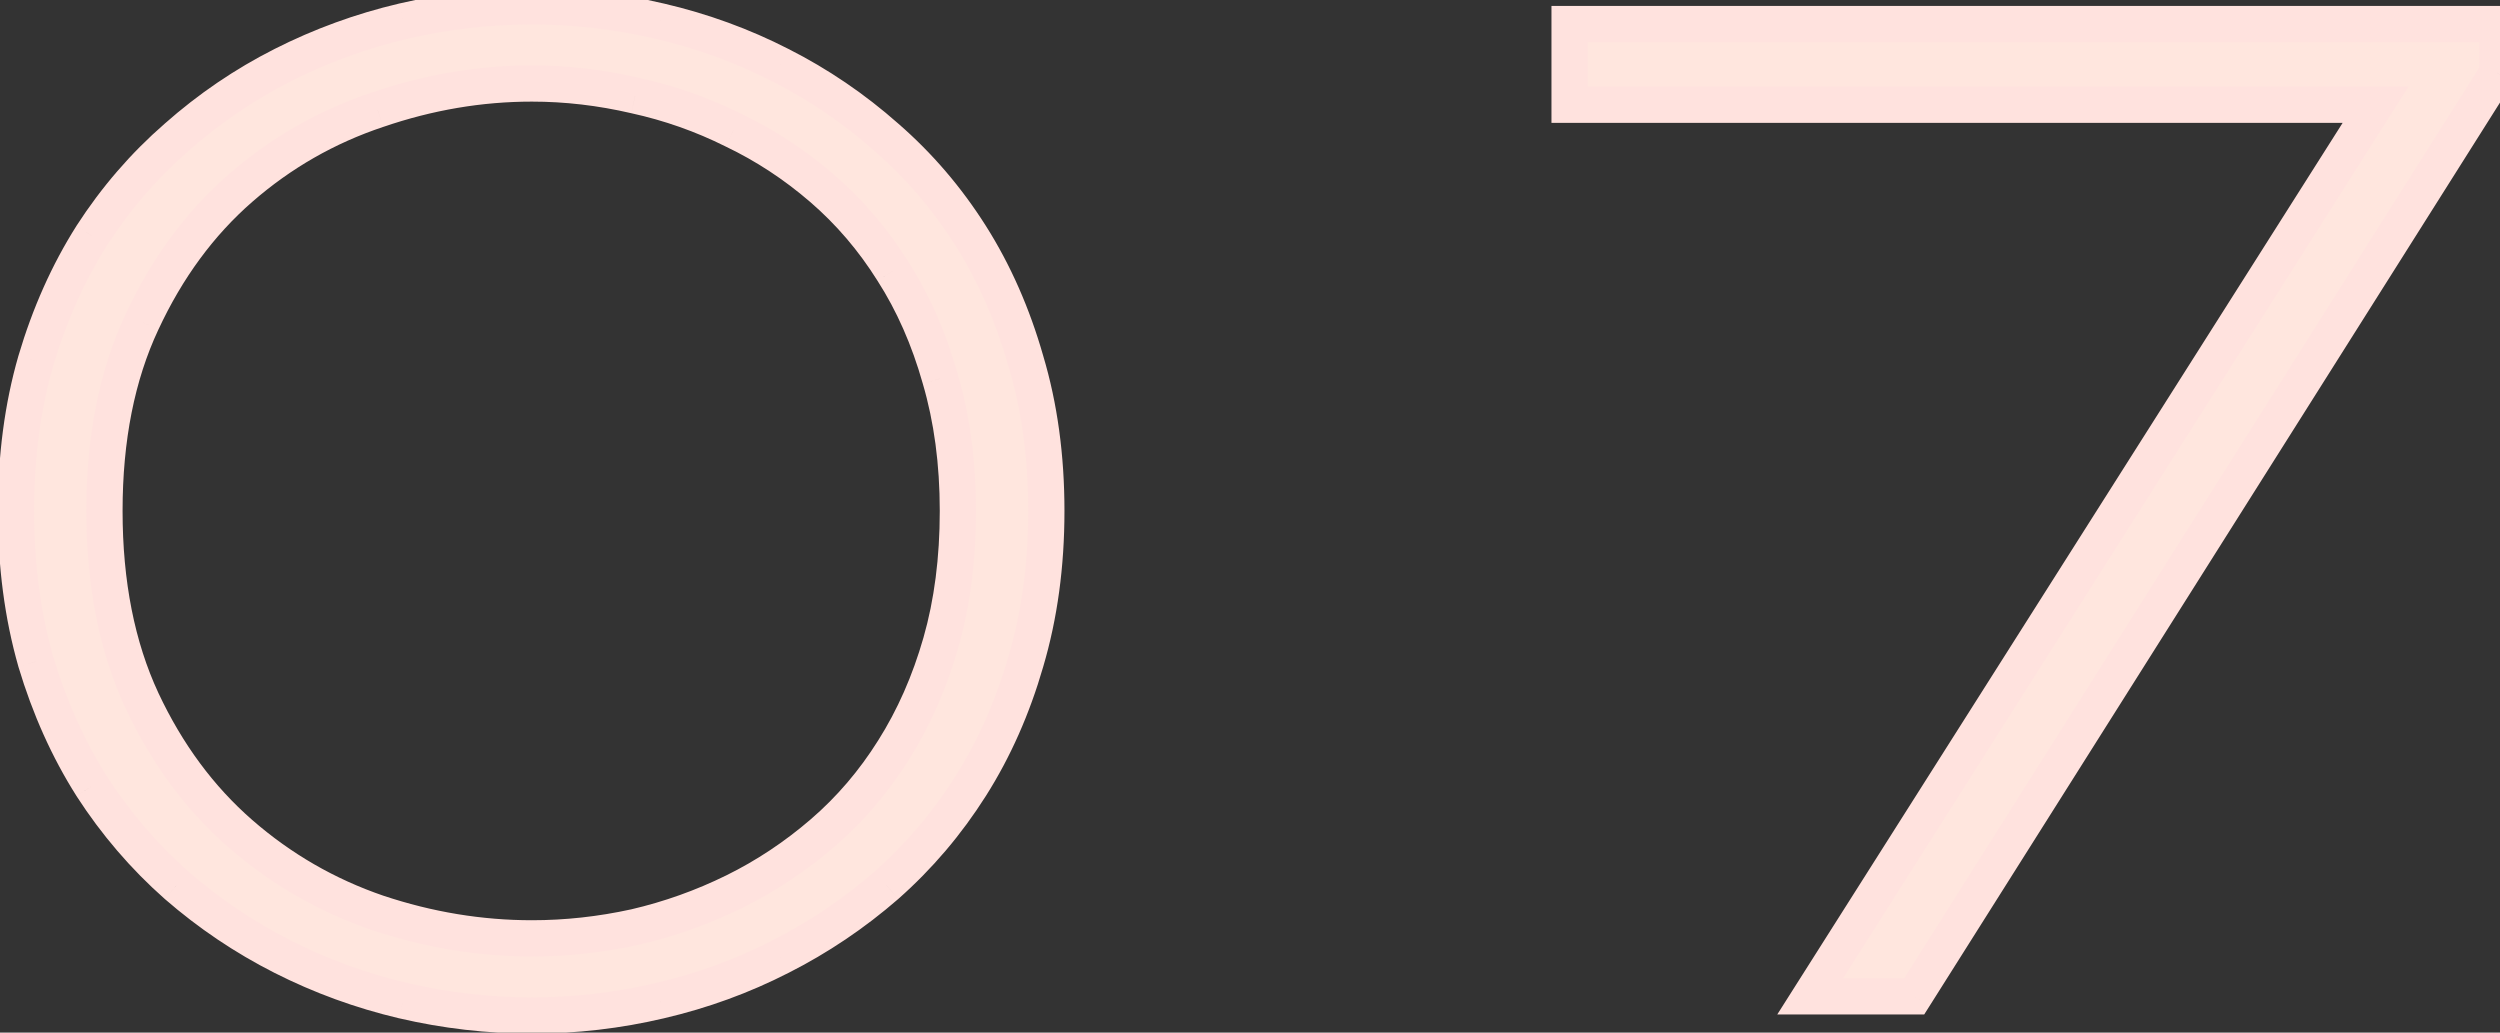 <svg width="138" height="57" viewBox="0 0 138 57" fill="none" xmlns="http://www.w3.org/2000/svg">
<rect x="0" y="0" width="138" height="57" fill="#333333" stroke="none"/>
<path d="M57.758 28.203C57.758 31.198 57.38 33.971 56.625 36.523C55.896 39.05 54.88 41.341 53.578 43.398C52.276 45.456 50.727 47.279 48.93 48.867C47.133 50.43 45.18 51.745 43.07 52.812C40.987 53.88 38.773 54.688 36.43 55.234C34.112 55.781 31.755 56.055 29.359 56.055C26.963 56.055 24.594 55.781 22.25 55.234C19.932 54.688 17.719 53.88 15.609 52.812C13.5 51.745 11.547 50.43 9.75 48.867C7.953 47.279 6.391 45.456 5.062 43.398C3.76 41.341 2.732 39.05 1.977 36.523C1.247 33.971 0.883 31.198 0.883 28.203C0.883 25.208 1.247 22.448 1.977 19.922C2.732 17.37 3.76 15.065 5.062 13.008C6.391 10.95 7.953 9.141 9.75 7.578C11.547 5.99 13.5 4.661 15.609 3.594C17.719 2.526 19.932 1.719 22.25 1.172C24.594 0.625 26.963 0.352 29.359 0.352C31.755 0.352 34.112 0.625 36.43 1.172C38.773 1.719 40.987 2.526 43.07 3.594C45.18 4.661 47.133 5.99 48.93 7.578C50.727 9.141 52.276 10.95 53.578 13.008C54.88 15.065 55.896 17.37 56.625 19.922C57.38 22.448 57.758 25.208 57.758 28.203ZM52.875 28.203C52.875 25.547 52.55 23.112 51.898 20.898C51.273 18.685 50.401 16.706 49.281 14.961C48.188 13.216 46.885 11.693 45.375 10.391C43.865 9.089 42.237 8.021 40.492 7.188C38.773 6.328 36.964 5.69 35.062 5.273C33.161 4.831 31.26 4.609 29.359 4.609C26.495 4.609 23.656 5.091 20.844 6.055C18.031 6.992 15.505 8.438 13.266 10.391C11.026 12.344 9.216 14.805 7.836 17.773C6.456 20.716 5.766 24.193 5.766 28.203C5.766 32.214 6.456 35.703 7.836 38.672C9.216 41.615 11.026 44.062 13.266 46.016C15.505 47.969 18.031 49.427 20.844 50.391C23.656 51.328 26.495 51.797 29.359 51.797C31.26 51.797 33.161 51.589 35.062 51.172C36.964 50.729 38.786 50.078 40.531 49.219C42.276 48.359 43.904 47.279 45.414 45.977C46.925 44.675 48.227 43.151 49.32 41.406C50.44 39.635 51.312 37.656 51.938 35.469C52.562 33.281 52.875 30.859 52.875 28.203ZM105.664 55H99.922L131.133 5.781L86.641 5.781V1.328L137.852 1.328V4.023L105.664 55Z" fill="#FFE6DE"/>
<path d="M56.625 36.523L55.666 36.24L55.664 36.246L56.625 36.523ZM48.93 48.867L49.586 49.622L49.592 49.616L48.93 48.867ZM43.07 52.812L42.619 51.92L42.614 51.923L43.07 52.812ZM36.43 55.234L36.203 54.261L36.2 54.261L36.43 55.234ZM22.25 55.234L22.02 56.208L22.023 56.208L22.25 55.234ZM9.75 48.867L9.088 49.616L9.094 49.622L9.75 48.867ZM5.062 43.398L4.217 43.933L4.222 43.941L5.062 43.398ZM1.977 36.523L1.015 36.798L1.018 36.81L1.977 36.523ZM1.977 19.922L1.018 19.638L1.016 19.645L1.977 19.922ZM5.062 13.008L4.222 12.465L4.218 12.473L5.062 13.008ZM9.75 7.578L10.406 8.333L10.412 8.327L9.75 7.578ZM22.25 1.172L22.023 0.198L22.02 0.199L22.25 1.172ZM36.43 1.172L36.2 2.145L36.203 2.146L36.43 1.172ZM43.07 3.594L42.614 4.484L42.619 4.486L43.07 3.594ZM48.93 7.578L48.267 8.327L48.273 8.333L48.93 7.578ZM53.578 13.008L52.733 13.543L53.578 13.008ZM56.625 19.922L55.663 20.197L55.667 20.208L56.625 19.922ZM51.898 20.898L50.936 21.17L50.939 21.181L51.898 20.898ZM49.281 14.961L48.434 15.492L48.44 15.501L49.281 14.961ZM40.492 7.188L40.045 8.082L40.053 8.086L40.061 8.09L40.492 7.188ZM35.062 5.273L34.836 6.247L34.848 6.25L35.062 5.273ZM20.844 6.055L21.16 7.003L21.168 7.001L20.844 6.055ZM7.836 17.773L8.741 18.198L8.743 18.195L7.836 17.773ZM7.836 38.672L6.929 39.093L6.931 39.096L7.836 38.672ZM20.844 50.391L20.52 51.337L20.527 51.339L20.844 50.391ZM35.062 51.172L35.277 52.149L35.289 52.146L35.062 51.172ZM45.414 45.977L44.761 45.219L45.414 45.977ZM49.32 41.406L48.475 40.872L48.473 40.875L49.32 41.406ZM56.758 28.203C56.758 31.114 56.391 33.79 55.666 36.24L57.584 36.807C58.37 34.152 58.758 31.282 58.758 28.203H56.758ZM55.664 36.246C54.959 38.688 53.981 40.892 52.733 42.864L54.423 43.933C55.78 41.79 56.833 39.41 57.586 36.801L55.664 36.246ZM52.733 42.864C51.481 44.842 49.992 46.593 48.267 48.118L49.592 49.616C51.461 47.964 53.071 46.069 54.423 43.933L52.733 42.864ZM48.273 48.113C46.538 49.621 44.654 50.89 42.619 51.92L43.522 53.705C45.705 52.599 47.727 51.238 49.586 49.622L48.273 48.113ZM42.614 51.923C40.605 52.952 38.469 53.732 36.203 54.261L36.657 56.208C39.078 55.643 41.368 54.808 43.526 53.702L42.614 51.923ZM36.2 54.261C33.958 54.79 31.678 55.055 29.359 55.055V57.055C31.832 57.055 34.266 56.772 36.659 56.208L36.2 54.261ZM29.359 55.055C27.04 55.055 24.747 54.79 22.477 54.261L22.023 56.208C24.441 56.772 26.887 57.055 29.359 57.055V55.055ZM22.48 54.261C20.238 53.732 18.099 52.952 16.061 51.92L15.158 53.705C17.338 54.808 19.626 55.643 22.02 56.208L22.48 54.261ZM16.061 51.92C14.026 50.89 12.141 49.621 10.406 48.113L9.094 49.622C10.953 51.238 12.974 52.599 15.158 53.705L16.061 51.92ZM10.412 48.118C8.685 46.591 7.182 44.838 5.903 42.856L4.222 43.941C5.599 46.073 7.221 47.966 9.088 49.616L10.412 48.118ZM5.907 42.864C4.658 40.89 3.666 38.683 2.935 36.237L1.018 36.81C1.798 39.416 2.863 41.793 4.218 43.933L5.907 42.864ZM2.938 36.249C2.237 33.797 1.883 31.117 1.883 28.203H-0.117C-0.117 31.279 0.257 34.146 1.015 36.798L2.938 36.249ZM1.883 28.203C1.883 25.289 2.238 22.624 2.937 20.199L1.016 19.645C0.257 22.272 -0.117 25.127 -0.117 28.203H1.883ZM2.935 20.206C3.667 17.734 4.659 15.515 5.907 13.543L4.218 12.473C2.862 14.615 1.797 17.006 1.018 19.638L2.935 20.206ZM5.903 13.55C7.181 11.57 8.682 9.832 10.406 8.333L9.094 6.824C7.224 8.45 5.6 10.331 4.222 12.465L5.903 13.55ZM10.412 8.327C12.146 6.794 14.029 5.515 16.061 4.486L15.158 2.702C12.971 3.808 10.947 5.185 9.088 6.829L10.412 8.327ZM16.061 4.486C18.099 3.454 20.238 2.674 22.48 2.145L22.02 0.199C19.626 0.763 17.338 1.598 15.158 2.702L16.061 4.486ZM22.477 2.146C24.747 1.616 27.04 1.352 29.359 1.352V-0.648C26.887 -0.648 24.441 -0.366 22.023 0.198L22.477 2.146ZM29.359 1.352C31.678 1.352 33.958 1.616 36.2 2.145L36.659 0.199C34.266 -0.366 31.832 -0.648 29.359 -0.648V1.352ZM36.203 2.146C38.469 2.675 40.605 3.454 42.614 4.484L43.526 2.704C41.368 1.598 39.078 0.763 36.657 0.198L36.203 2.146ZM42.619 4.486C44.651 5.515 46.533 6.794 48.267 8.327L49.592 6.829C47.732 5.185 45.709 3.808 43.522 2.702L42.619 4.486ZM48.273 8.333C49.995 9.83 51.482 11.566 52.733 13.543L54.423 12.473C53.07 10.335 51.458 8.451 49.586 6.824L48.273 8.333ZM52.733 13.543C53.98 15.512 54.958 17.728 55.663 20.197L57.587 19.647C56.834 17.012 55.781 14.618 54.423 12.473L52.733 13.543ZM55.667 20.208C56.391 22.63 56.758 25.292 56.758 28.203H58.758C58.758 25.124 58.37 22.266 57.583 19.635L55.667 20.208ZM53.875 28.203C53.875 25.465 53.539 22.934 52.858 20.616L50.939 21.181C51.559 23.29 51.875 25.628 51.875 28.203H53.875ZM52.861 20.627C52.212 18.328 51.301 16.257 50.123 14.421L48.44 15.501C49.501 17.154 50.335 19.041 50.936 21.17L52.861 20.627ZM50.129 14.43C48.983 12.603 47.617 11.003 46.028 9.633L44.722 11.148C46.154 12.383 47.392 13.829 48.434 15.492L50.129 14.43ZM46.028 9.633C44.452 8.275 42.751 7.158 40.923 6.285L40.061 8.09C41.723 8.884 43.277 9.902 44.722 11.148L46.028 9.633ZM40.939 6.293C39.146 5.396 37.257 4.731 35.277 4.297L34.848 6.25C36.67 6.649 38.401 7.26 40.045 8.082L40.939 6.293ZM35.289 4.3C33.316 3.84 31.339 3.609 29.359 3.609V5.609C31.182 5.609 33.007 5.822 34.836 6.247L35.289 4.3ZM29.359 3.609C26.38 3.609 23.433 4.111 20.52 5.109L21.168 7.001C23.88 6.072 26.609 5.609 29.359 5.609V3.609ZM20.527 5.106C17.589 6.085 14.947 7.597 12.608 9.637L13.923 11.144C16.063 9.278 18.473 7.899 21.16 7.003L20.527 5.106ZM12.608 9.637C10.253 11.691 8.362 14.269 6.929 17.352L8.743 18.195C10.07 15.34 11.799 12.996 13.923 11.144L12.608 9.637ZM6.931 17.349C5.475 20.452 4.766 24.079 4.766 28.203H6.766C6.766 24.306 7.436 20.981 8.741 18.198L6.931 17.349ZM4.766 28.203C4.766 32.327 5.475 35.966 6.929 39.093L8.743 38.25C7.436 35.44 6.766 32.1 6.766 28.203H4.766ZM6.931 39.096C8.364 42.153 10.255 44.717 12.608 46.769L13.923 45.262C11.797 43.408 10.068 41.076 8.741 38.247L6.931 39.096ZM12.608 46.769C14.945 48.807 17.585 50.331 20.52 51.337L21.168 49.445C18.478 48.523 16.065 47.13 13.923 45.262L12.608 46.769ZM20.527 51.339C23.438 52.31 26.384 52.797 29.359 52.797V50.797C26.606 50.797 23.874 50.347 21.16 49.442L20.527 51.339ZM29.359 52.797C31.334 52.797 33.307 52.58 35.277 52.149L34.848 50.195C33.016 50.597 31.187 50.797 29.359 50.797V52.797ZM35.289 52.146C37.264 51.686 39.16 51.009 40.973 50.116L40.089 48.322C38.413 49.147 36.663 49.773 34.836 50.198L35.289 52.146ZM40.973 50.116C42.796 49.218 44.494 48.09 46.067 46.734L44.761 45.219C43.313 46.467 41.756 47.501 40.089 48.322L40.973 50.116ZM46.067 46.734C47.656 45.364 49.023 43.764 50.168 41.937L48.473 40.875C47.431 42.538 46.193 43.984 44.761 45.219L46.067 46.734ZM50.166 41.941C51.34 40.083 52.25 38.015 52.899 35.743L50.976 35.194C50.375 37.298 49.54 39.188 48.475 40.872L50.166 41.941ZM52.899 35.743C53.553 33.453 53.875 30.937 53.875 28.203H51.875C51.875 30.782 51.572 33.109 50.976 35.194L52.899 35.743ZM105.664 55V56H106.215L106.51 55.534L105.664 55ZM99.922 55L99.077 54.465L98.104 56H99.922V55ZM131.133 5.781L131.977 6.317L132.951 4.781H131.133V5.781ZM86.641 5.781H85.641V6.781H86.641V5.781ZM86.641 1.328V0.328H85.641V1.328H86.641ZM137.852 1.328H138.852V0.328H137.852V1.328ZM137.852 4.023L138.697 4.557L138.852 4.313V4.023H137.852ZM105.664 54H99.922V56H105.664V54ZM100.766 55.535L131.977 6.317L130.288 5.246L99.077 54.465L100.766 55.535ZM131.133 4.781L86.641 4.781V6.781L131.133 6.781V4.781ZM87.641 5.781V1.328H85.641V5.781H87.641ZM86.641 2.328L137.852 2.328V0.328L86.641 0.328V2.328ZM136.852 1.328V4.023H138.852V1.328H136.852ZM137.006 3.49L104.819 54.466L106.51 55.534L138.697 4.557L137.006 3.49Z" fill="#FFE2DE"/>
</svg>
